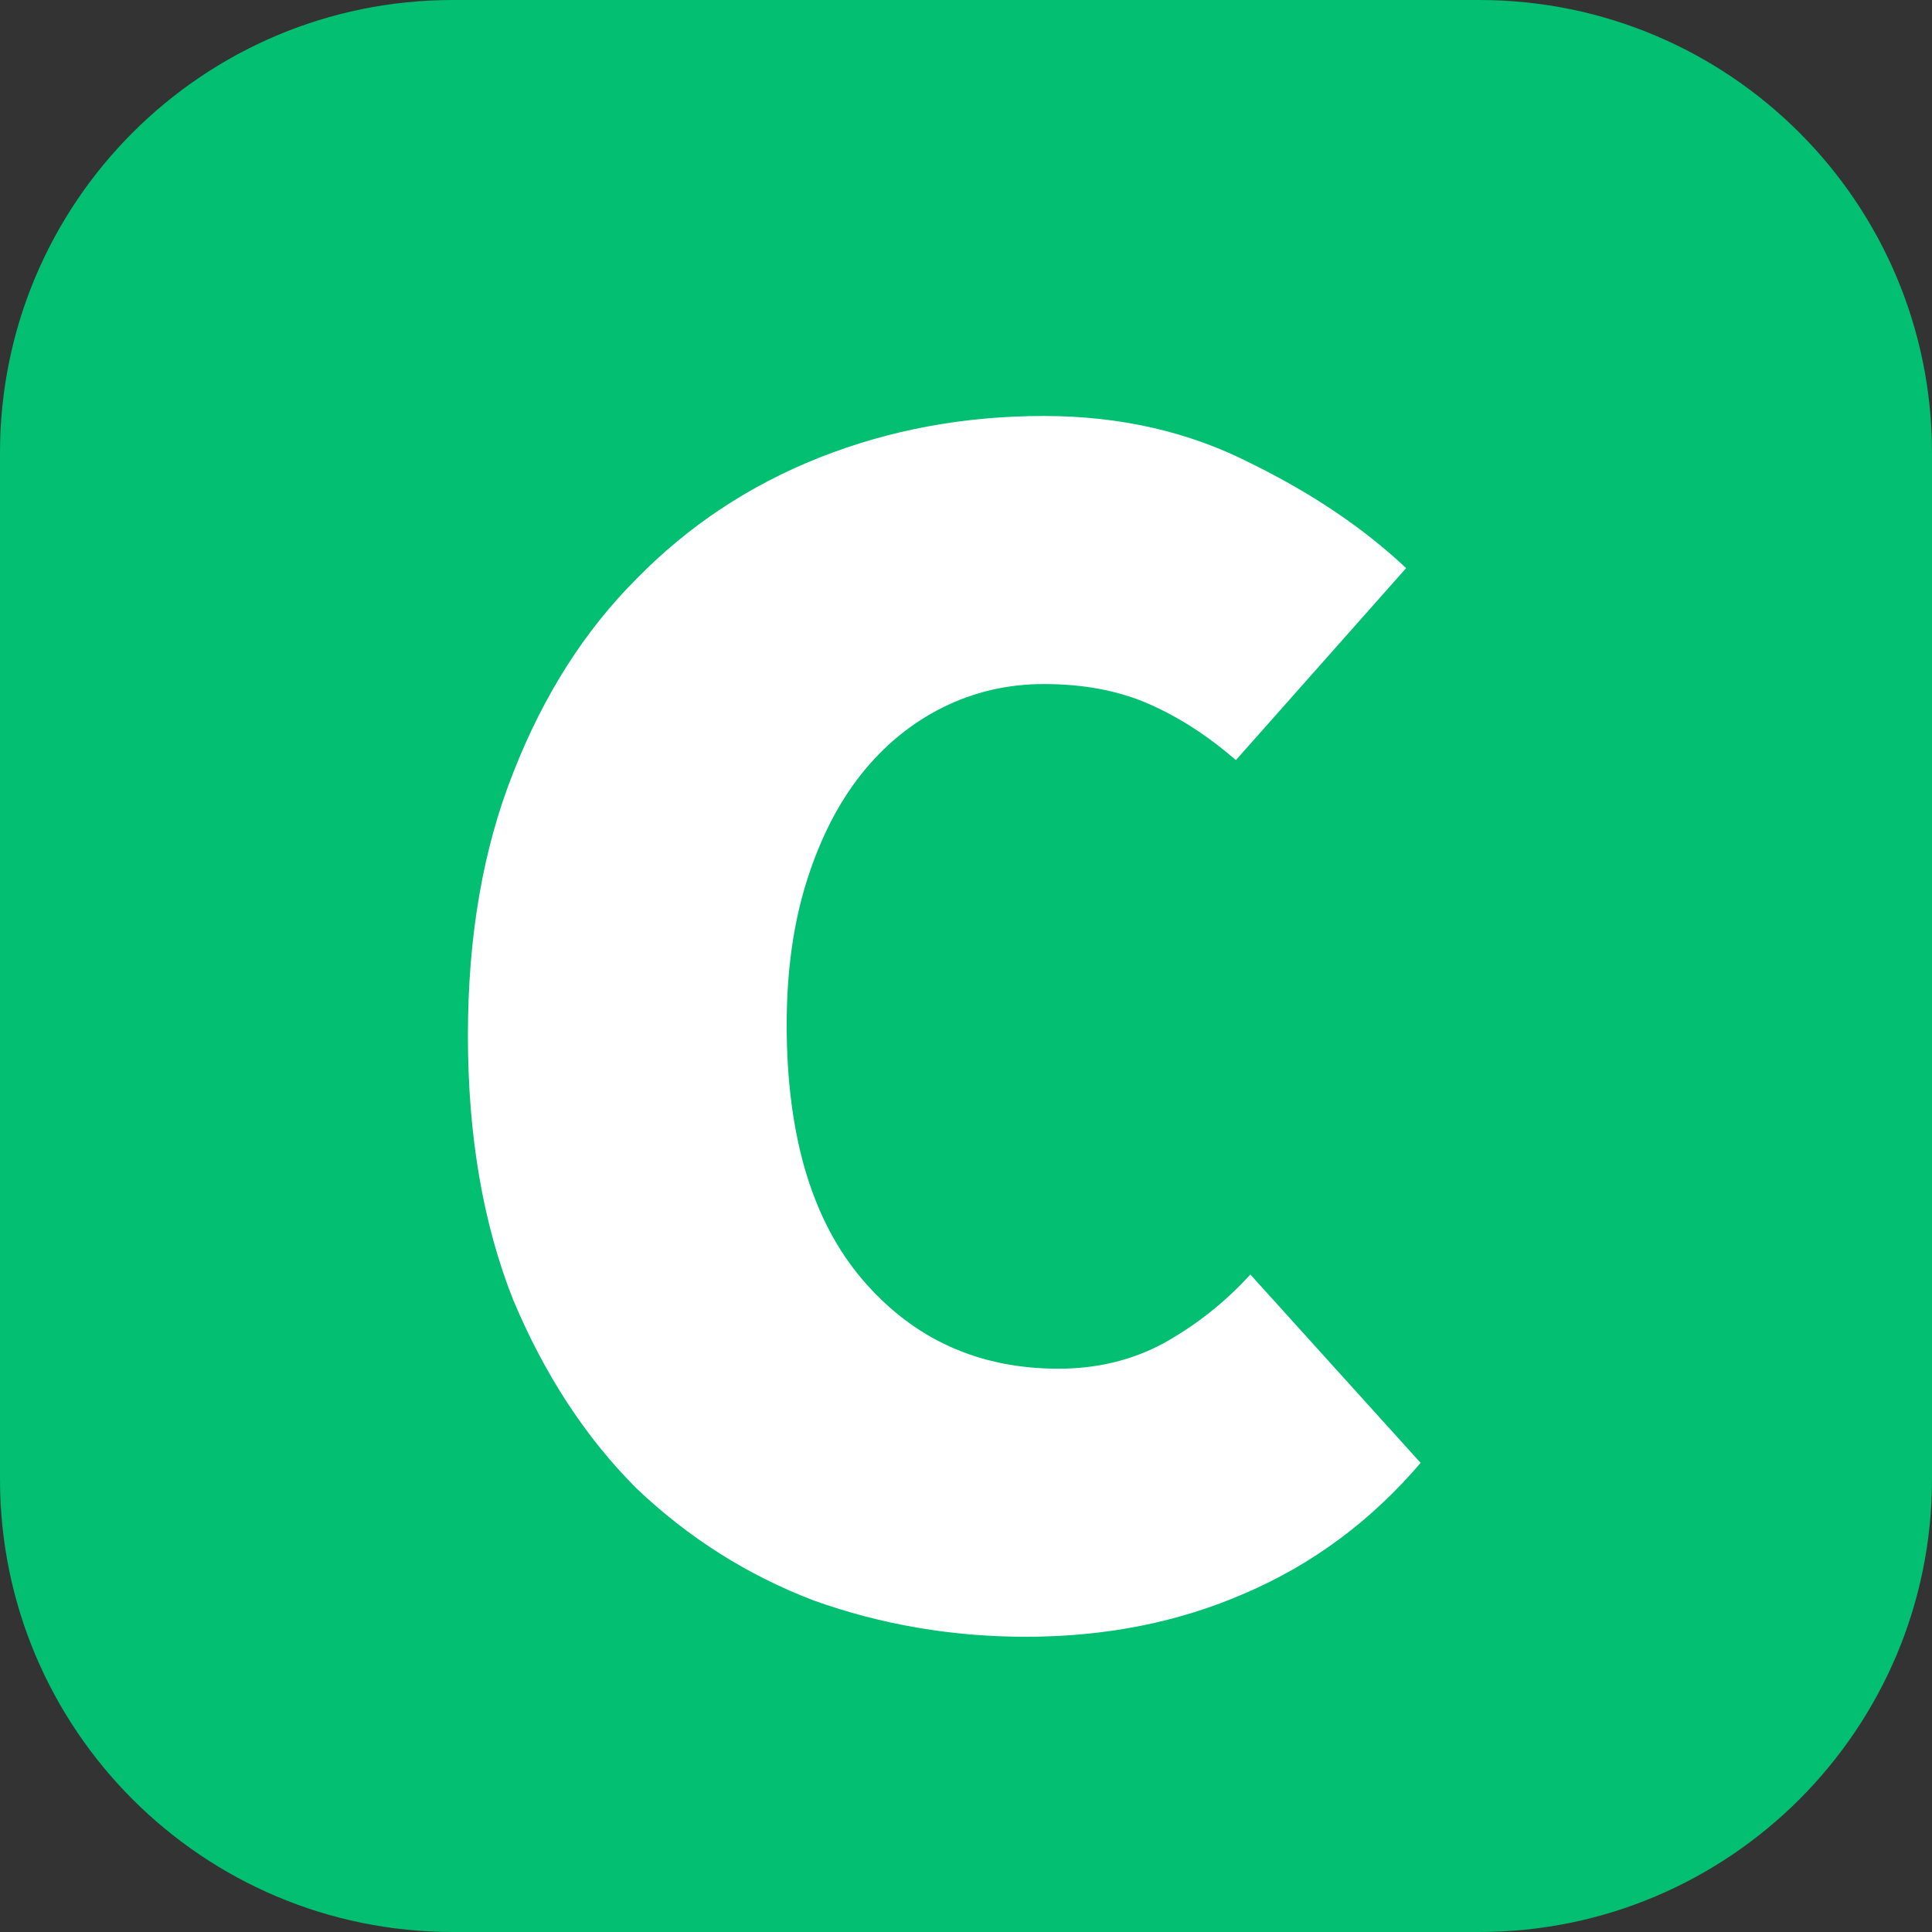 <svg width="128" height="128" viewBox="0 0 128 128" fill="none" xmlns="http://www.w3.org/2000/svg">
<rect x="0" y="0" width="128" height="128" fill="#333333" stroke="none"/>
<path d="M0 30C0 13.431 13.431 0 30 0H98C114.569 0 128 13.431 128 30V98C128 114.569 114.569 128 98 128H30C13.431 128 0 114.569 0 98V30Z" fill="#02BF71"/>
<path d="M67.96 108.44C63.08 108.44 58.4 107.64 53.92 106.04C49.52 104.36 45.6 101.88 42.16 98.6C38.8 95.24 36.08 91.08 34 86.12C32 81.08 31 75.24 31 68.6C31 62.04 32 56.24 34 51.2C36 46.08 38.72 41.8 42.16 38.36C45.6 34.84 49.64 32.16 54.28 30.32C58.92 28.48 63.88 27.56 69.16 27.56C74.2 27.56 78.76 28.6 82.84 30.68C86.92 32.68 90.36 35 93.16 37.64L81.88 50.36C80.04 48.76 78.12 47.52 76.12 46.64C74.12 45.76 71.8 45.32 69.16 45.32C66.76 45.32 64.52 45.84 62.44 46.88C60.36 47.92 58.56 49.4 57.04 51.32C55.52 53.24 54.32 55.6 53.44 58.4C52.56 61.2 52.12 64.36 52.12 67.88C52.12 75.24 53.8 80.88 57.16 84.8C60.52 88.72 64.84 90.68 70.12 90.68C72.68 90.68 75 90.12 77.08 89C79.24 87.8 81.16 86.28 82.84 84.44L94.12 96.92C90.84 100.76 86.96 103.64 82.48 105.56C78.08 107.48 73.24 108.44 67.96 108.44Z" fill="white"/>
</svg>
